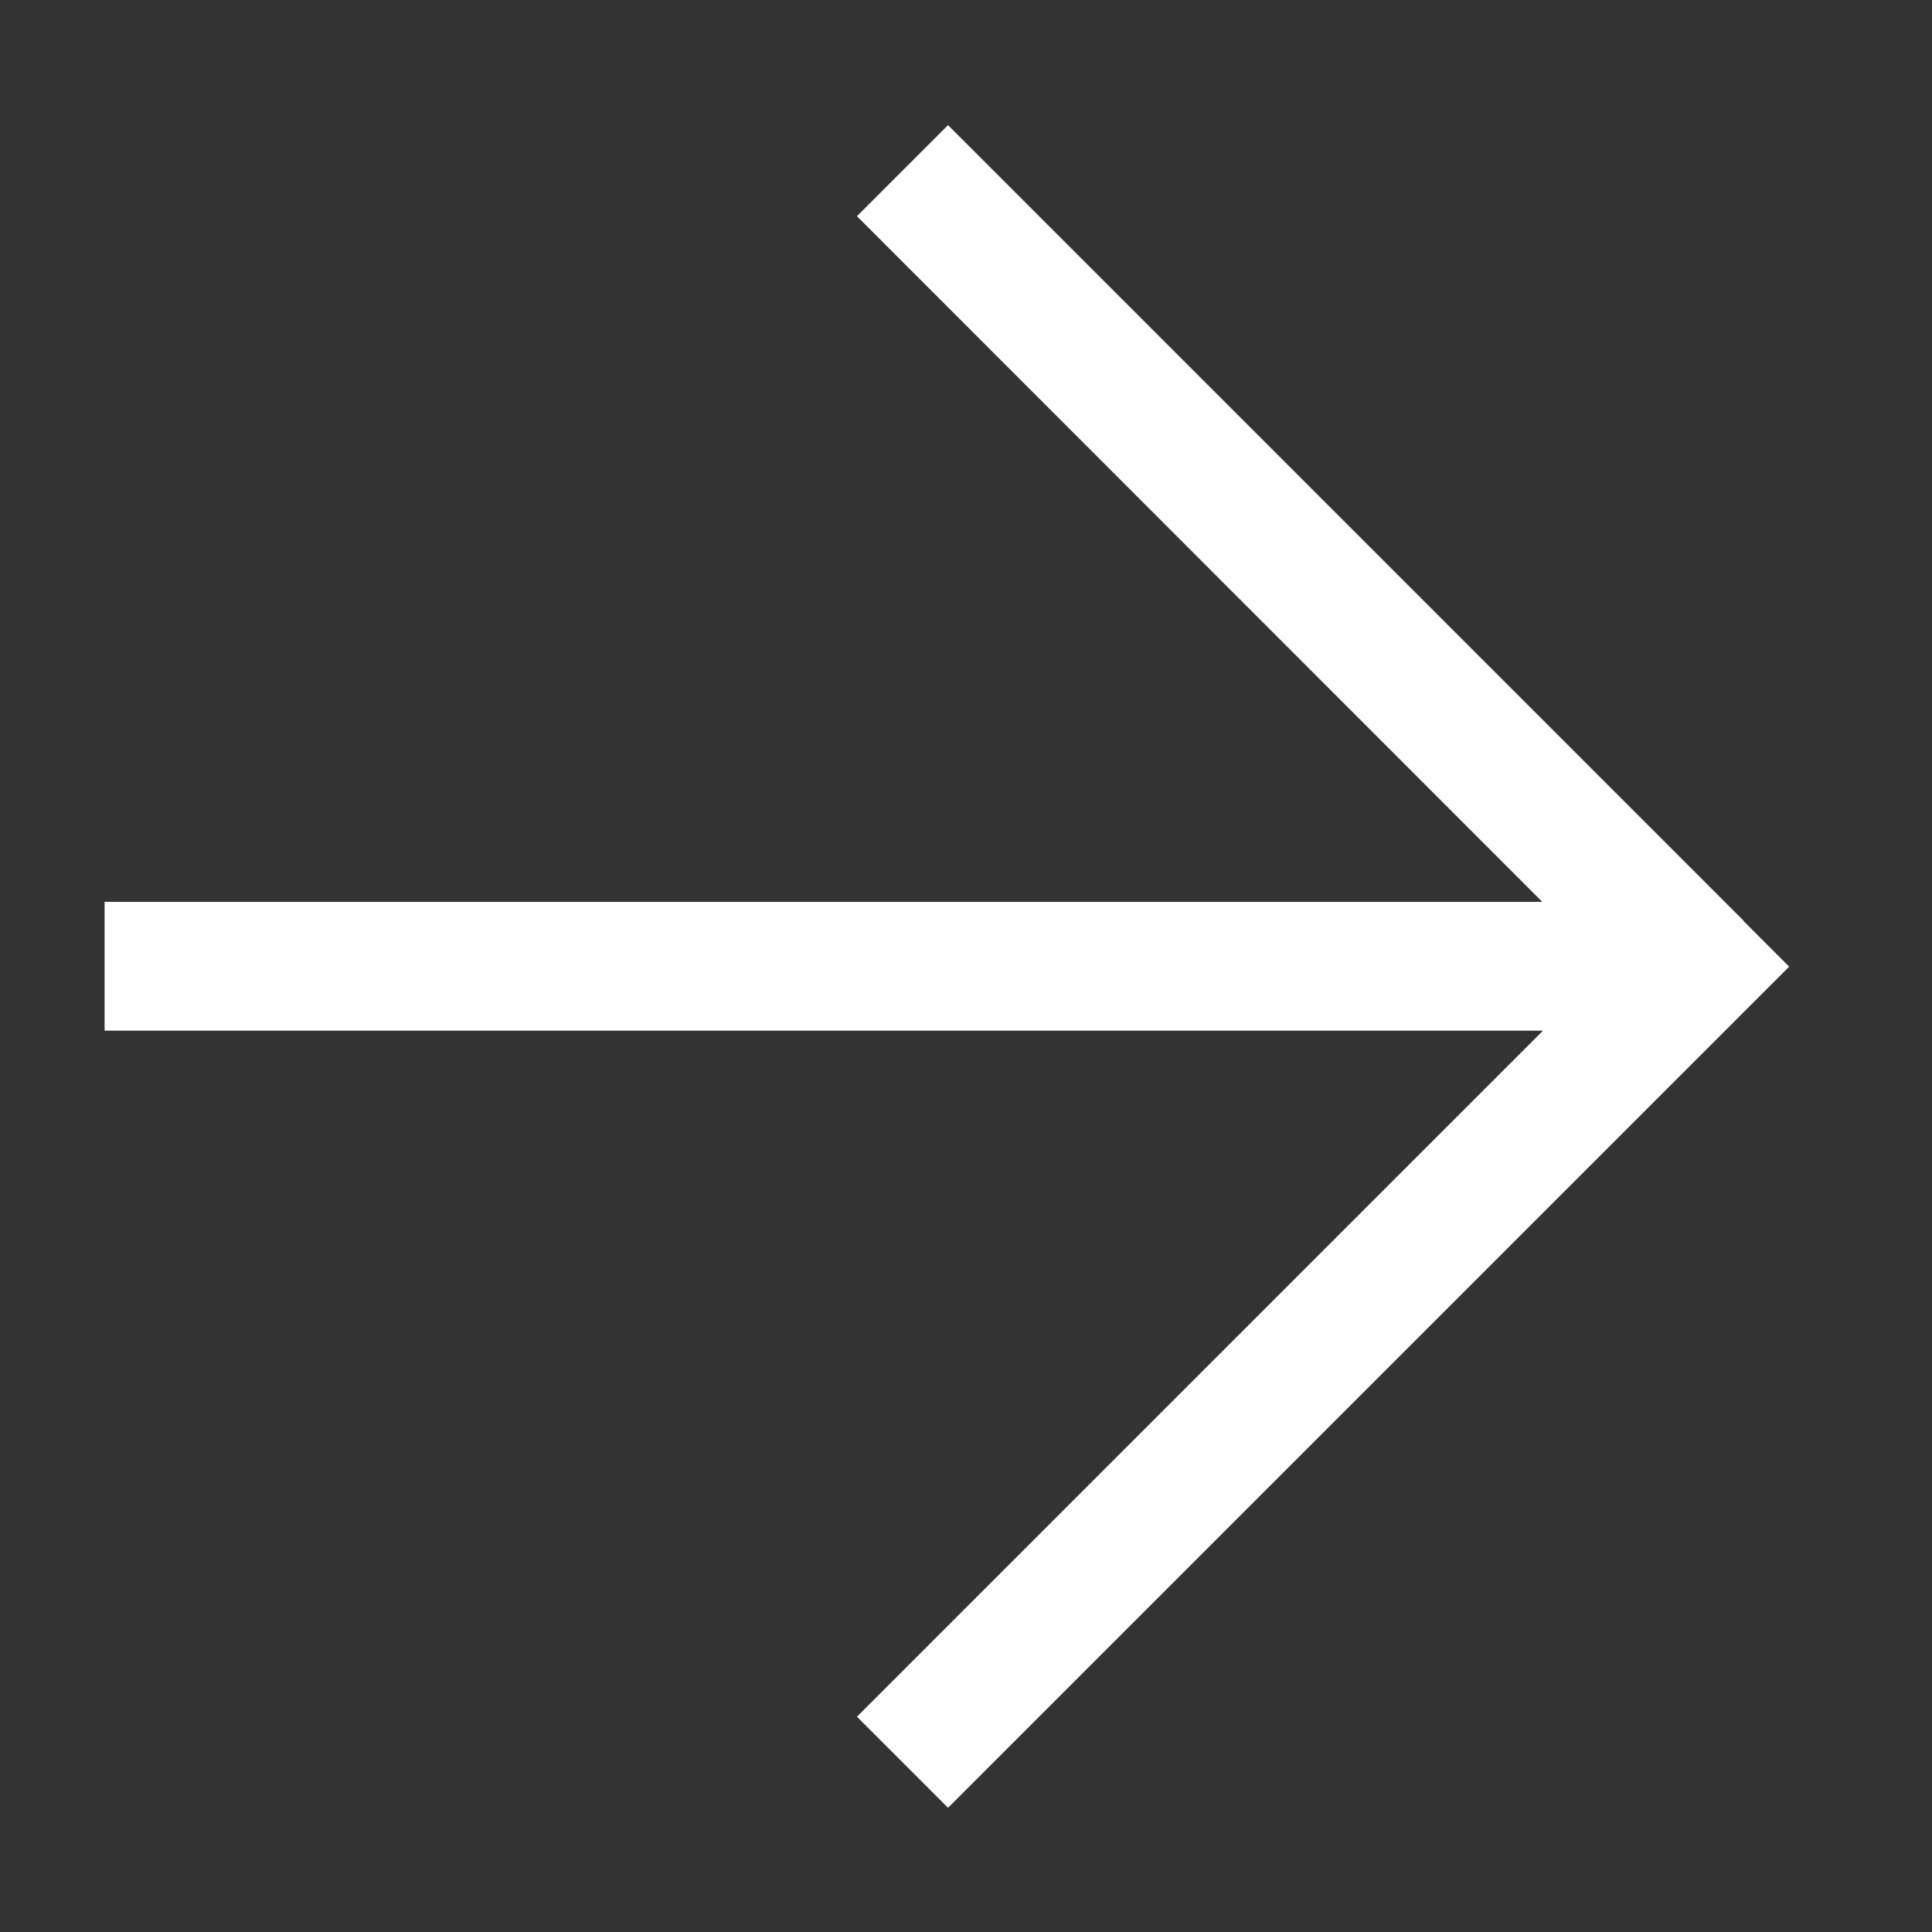 <svg width="15" height="15" viewBox="0 0 15 15" fill="none" xmlns="http://www.w3.org/2000/svg">
<rect x="0" y="0" width="15" height="15" fill="#333333" stroke="none"/>
<path d="M0.812 7.502H13.184M13.184 7.502H13.188M13.184 7.502L7.007 1.325L13.184 7.505L7.007 13.682" stroke="white" strokeWidth="2"/>
</svg>
